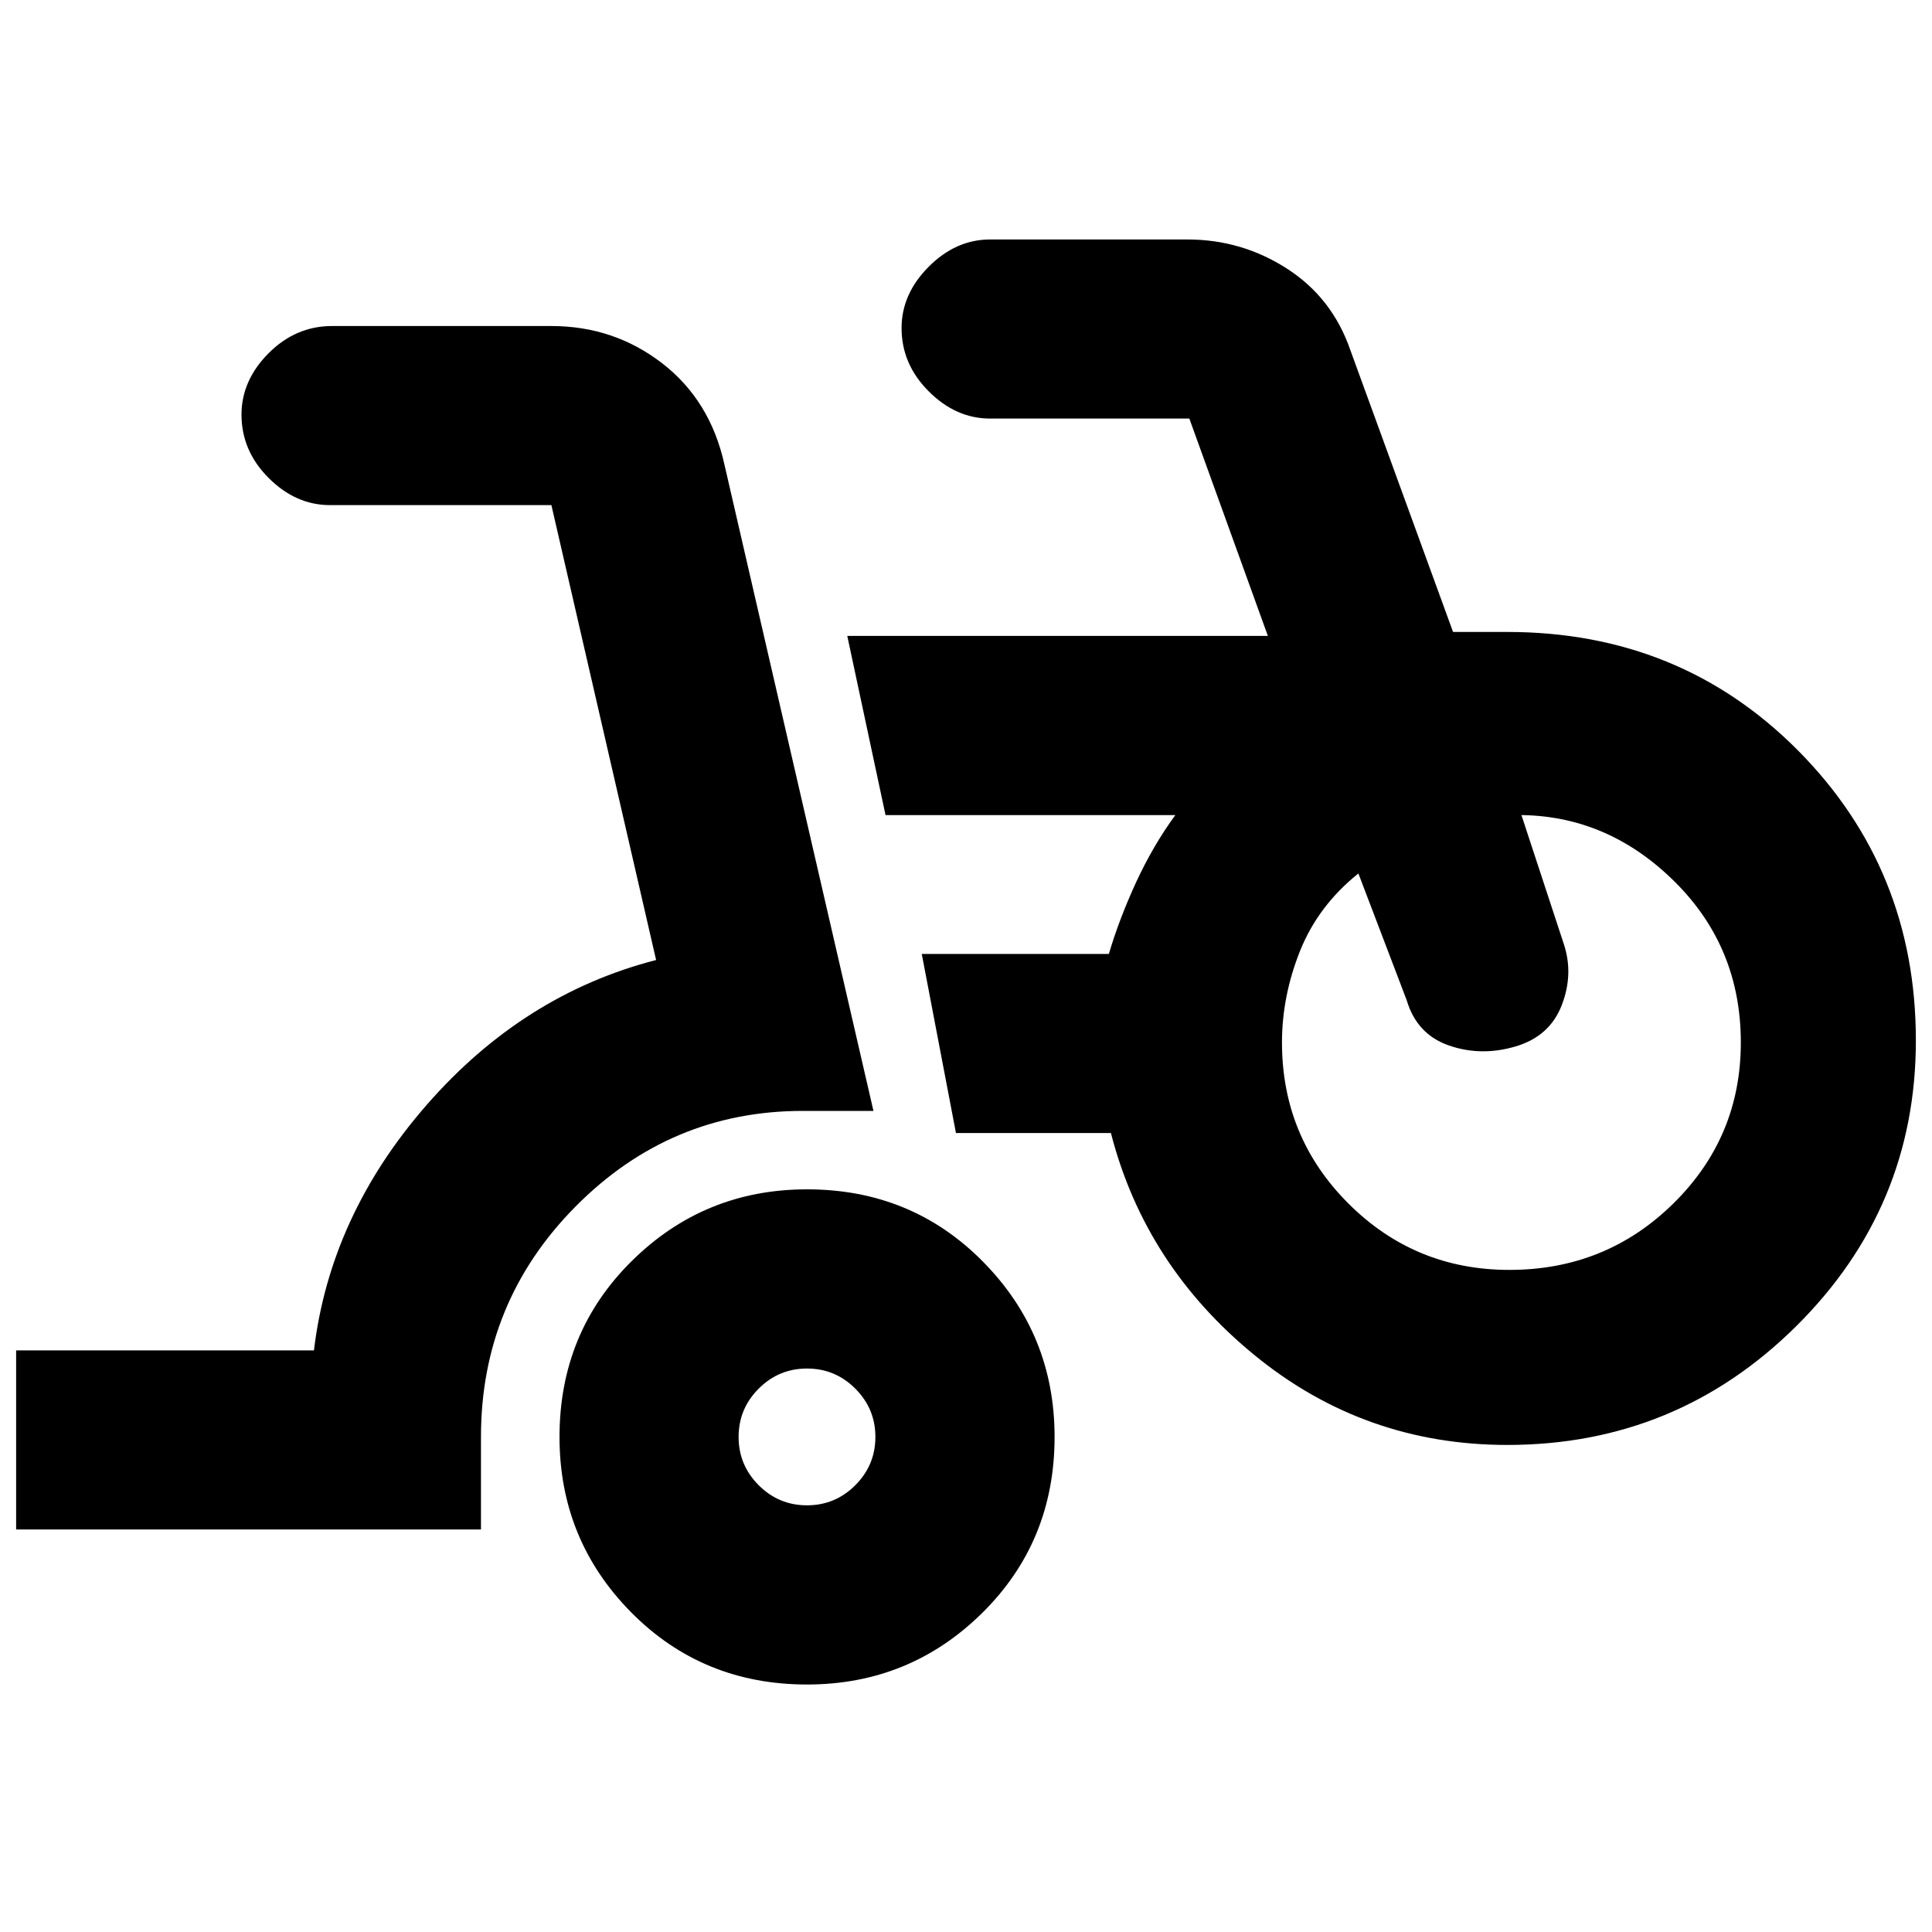 <svg xmlns="http://www.w3.org/2000/svg" height="20" width="20"><path d="M.167 15.833v-1.854H3.25q.167-1.396 1.167-2.541 1-1.146 2.375-1.5L5.708 5.229H3.417q-.355 0-.636-.281T2.5 4.292q0-.354.281-.636.281-.281.657-.281h2.27q.646 0 1.146.385.5.386.646 1.052L9.042 11.5h-.73q-1.374 0-2.354.99-.979.989-.979 2.385v.958Zm8.187 1.605q-1.083 0-1.823-.75-.739-.75-.739-1.813 0-1.083.75-1.823t1.812-.74q1.084 0 1.823.75.74.75.74 1.813 0 1.083-.75 1.823t-1.813.74Zm0-1.855q.292 0 .5-.208.208-.208.208-.5 0-.292-.208-.5-.208-.208-.5-.208-.292 0-.5.208-.208.208-.208.5 0 .292.208.5.208.208.5.208Zm7.25-.625q-1.479 0-2.614-.927-1.136-.927-1.49-2.302H9.896l-.354-1.854h1.937q.104-.354.281-.74.178-.385.407-.697h-3l-.396-1.855h4.354l-.813-2.25H10.25q-.354 0-.635-.281-.282-.281-.282-.656 0-.354.282-.636.281-.281.635-.281h2.042q.562 0 1.031.302.469.302.656.844l1.063 2.917h.562q1.792 0 3.011 1.229 1.218 1.229 1.218 3 0 1.729-1.239 2.958-1.24 1.229-2.99 1.229Zm.021-1.812q1 0 1.698-.688.698-.687.698-1.666 0-.98-.677-1.657t-1.573-.697H15.75l.438 1.333q.104.312-.021.635t-.479.427q-.355.105-.688-.01-.333-.115-.438-.469l-.5-1.312q-.416.333-.604.802-.187.468-.187.948 0 .979.687 1.666.688.688 1.667.688Zm-7.271 1.729Zm7.271-4.063Z"/></svg>